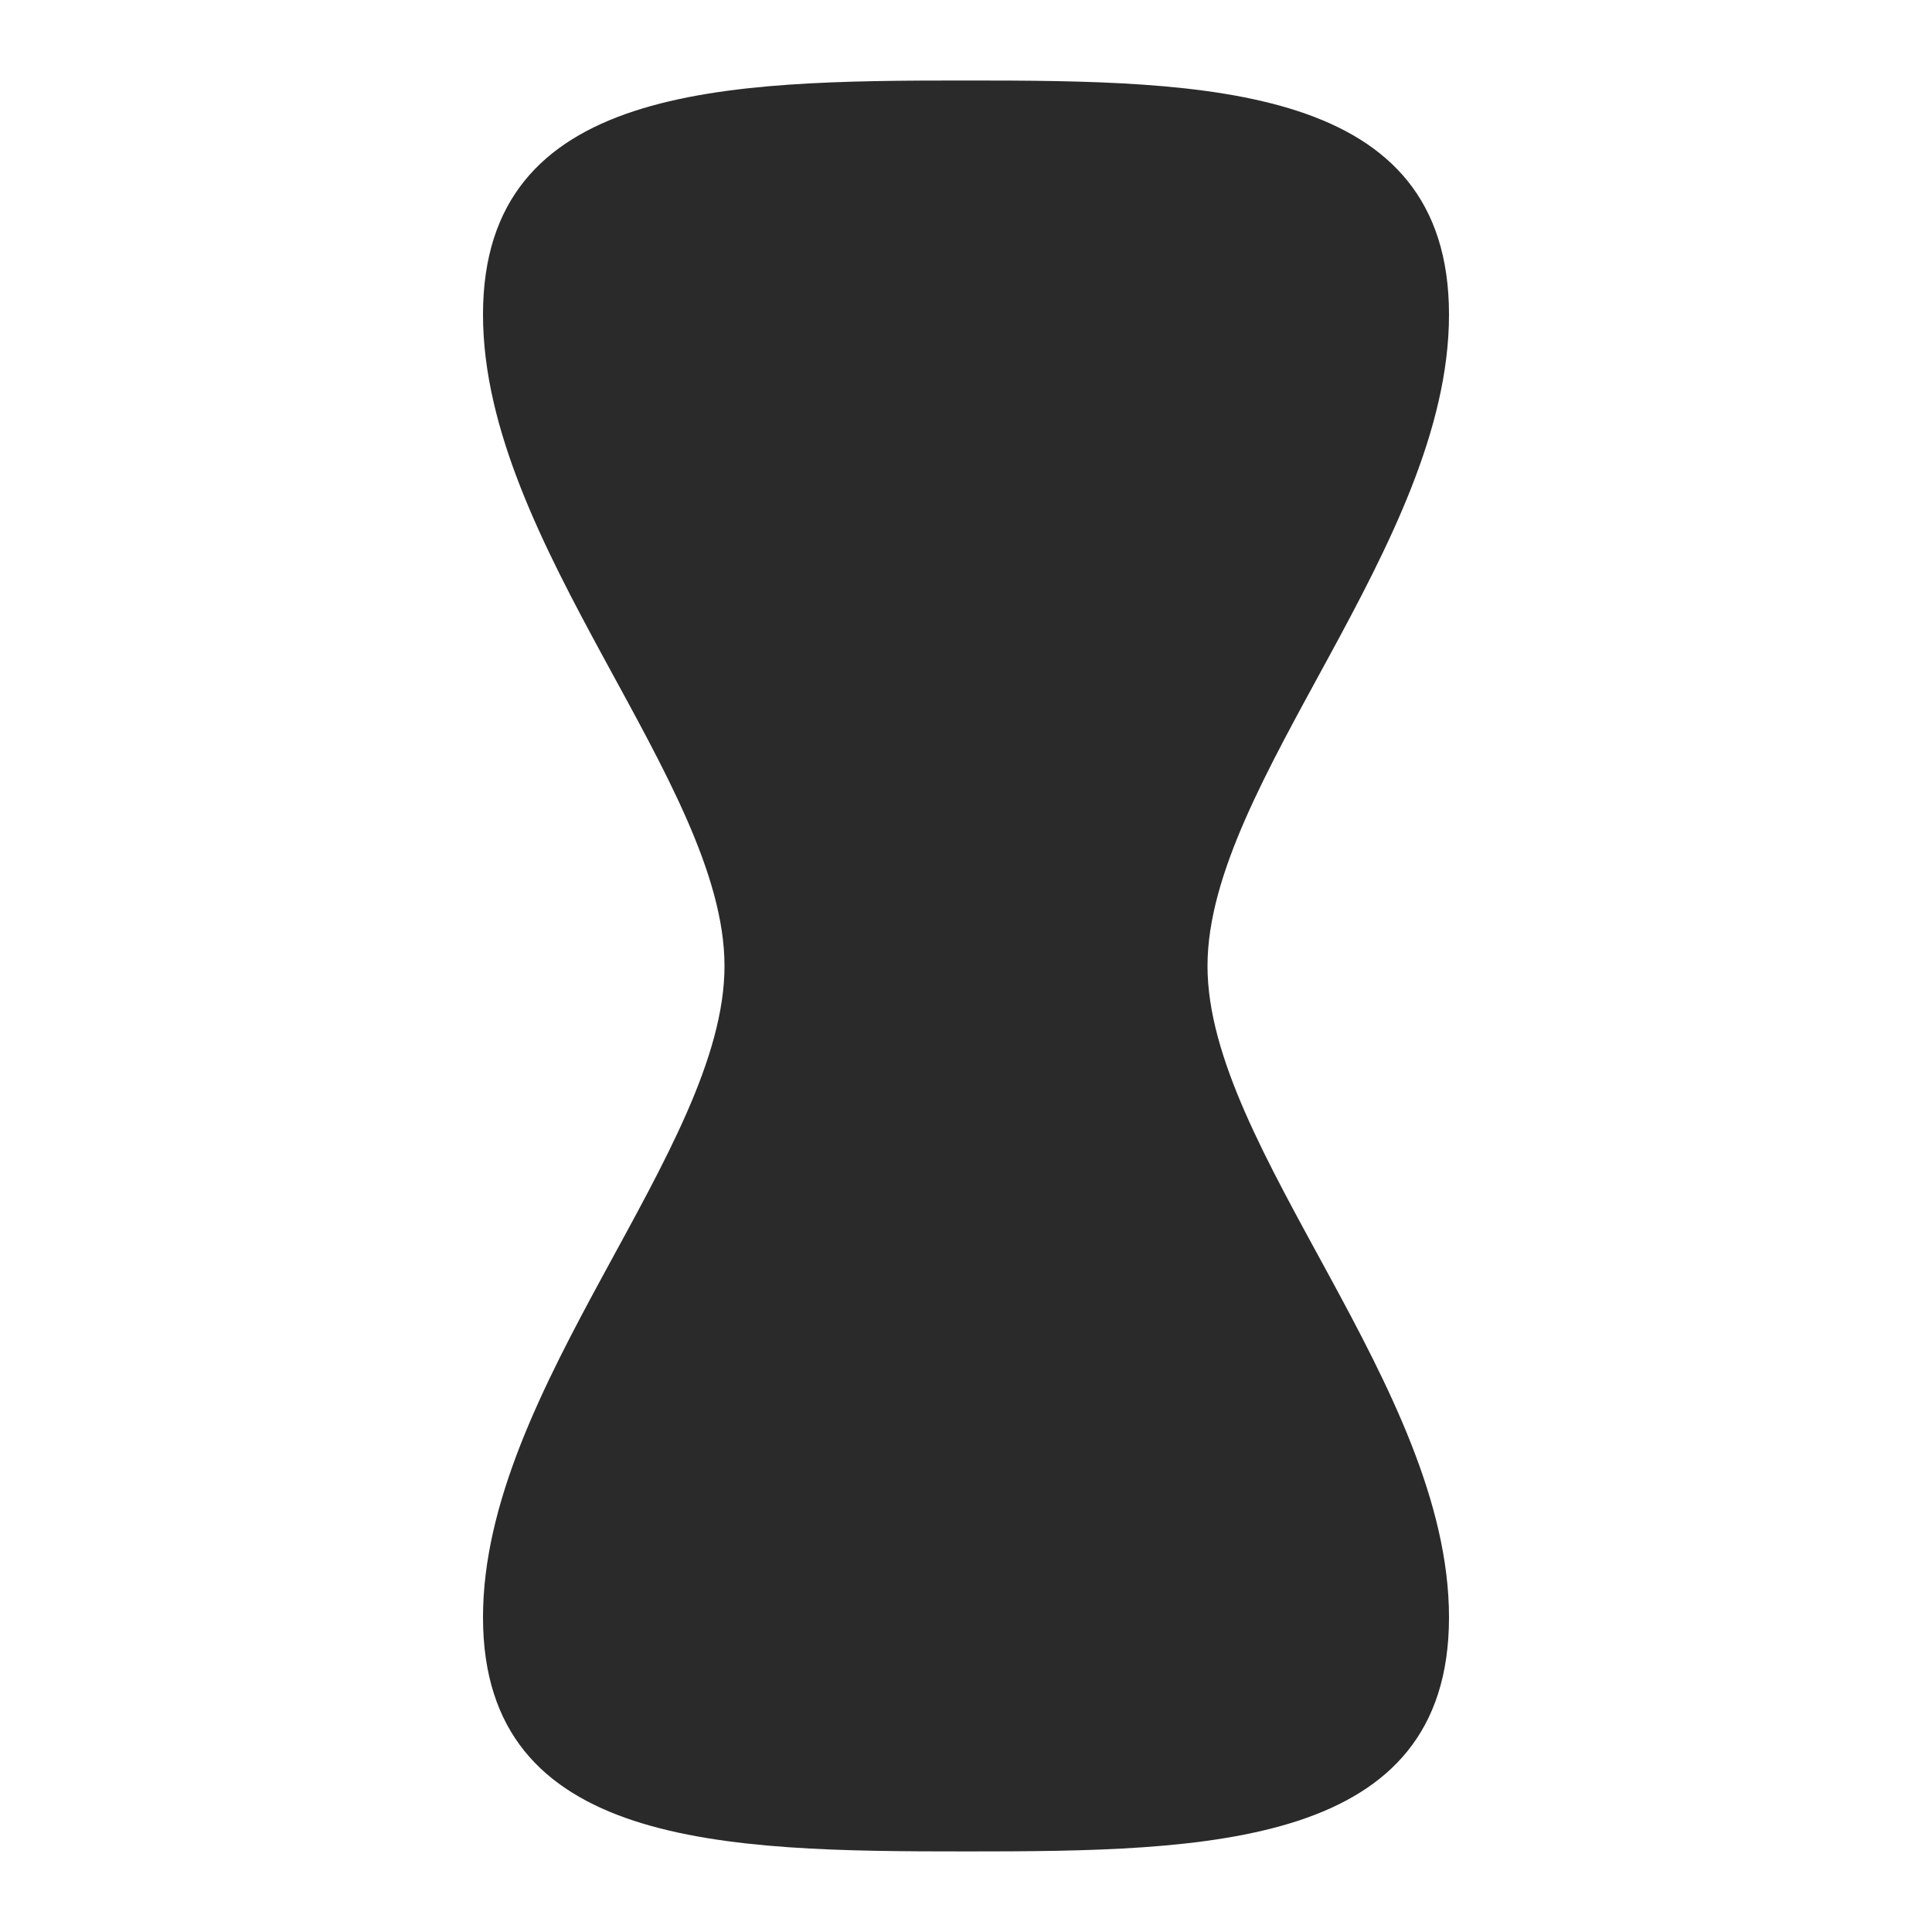 <svg width="24" height="24" viewBox="0 0 24 24" fill="none" xmlns="http://www.w3.org/2000/svg">
<path d="M18 3.908C18 1.046 15 1 12 1C9 1 6 1.046 6 3.908C6 6.77 9 9.722 9 12C9 14.278 6 17.229 6 20.091C6 22.953 9 22.999 12 22.999C15 22.999 18 22.953 18 20.091C18 17.229 15 14.277 15 12C15 9.723 18 6.77 18 3.908Z" fill="#2A2A2A"/>
</svg>
